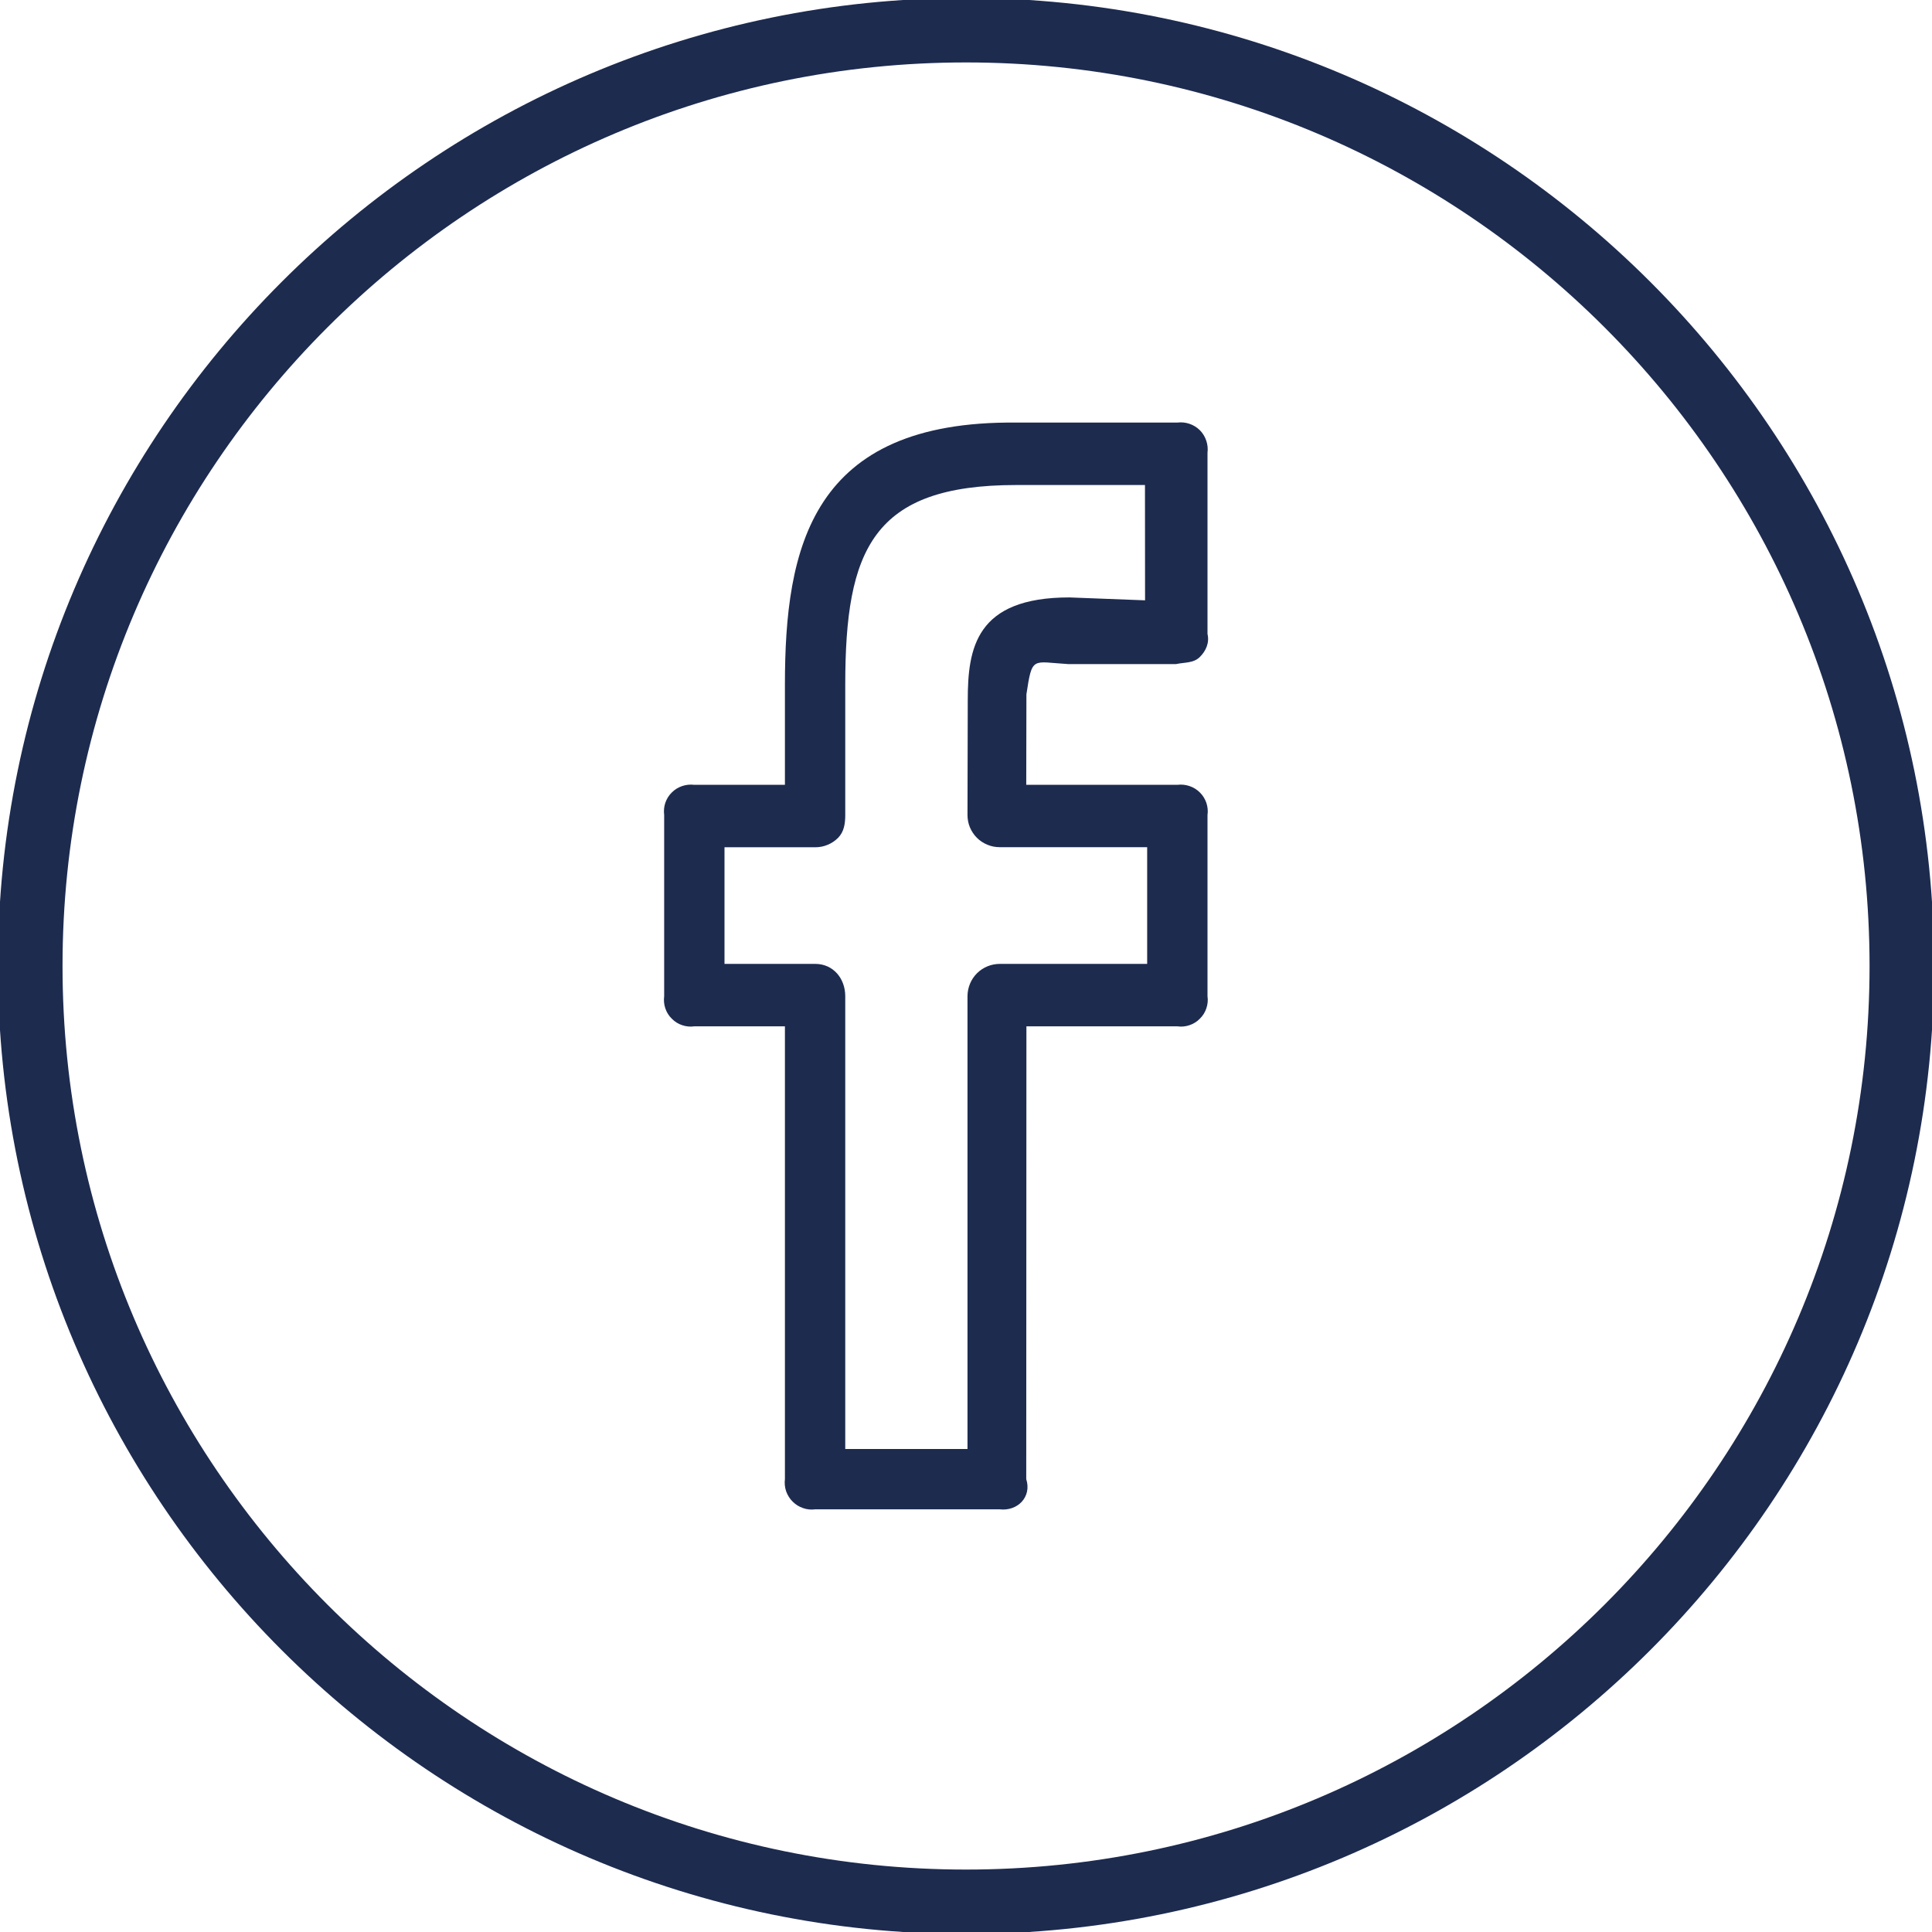 <svg width="22" height="22" viewBox="0 0 22 22" fill="none" xmlns="http://www.w3.org/2000/svg">
<path d="M11 -0.023C4.922 -0.023 -0.024 4.921 -0.024 11C-0.024 17.079 4.922 22.023 11 22.023C17.078 22.023 22.024 17.079 22.024 11C22.024 4.921 17.078 -0.023 11 -0.023ZM11 21.289C5.327 21.289 0.712 16.673 0.712 11C0.712 5.327 5.327 0.711 11 0.711C16.673 0.711 21.289 5.327 21.289 11C21.289 16.673 16.673 21.289 11 21.289Z" fill="#1D2B4F"/>
<path d="M13.406 4.812H11.572C9.236 4.789 8.938 6.235 8.938 7.799V8.937H7.907C7.86 8.931 7.812 8.936 7.768 8.951C7.723 8.966 7.683 8.991 7.65 9.024C7.616 9.057 7.591 9.098 7.576 9.142C7.561 9.187 7.557 9.234 7.563 9.281V11.344C7.557 11.39 7.561 11.438 7.576 11.482C7.591 11.527 7.616 11.567 7.65 11.6C7.683 11.634 7.723 11.659 7.768 11.674C7.812 11.689 7.86 11.694 7.907 11.687H8.938V16.843C8.932 16.89 8.937 16.938 8.952 16.982C8.968 17.026 8.993 17.067 9.027 17.1C9.06 17.133 9.1 17.158 9.145 17.173C9.189 17.189 9.237 17.193 9.284 17.187H11.384C11.587 17.211 11.751 17.046 11.686 16.843L11.688 11.687H13.406C13.453 11.694 13.501 11.689 13.545 11.674C13.59 11.659 13.63 11.634 13.663 11.6C13.697 11.567 13.722 11.527 13.737 11.482C13.752 11.438 13.757 11.39 13.75 11.344V9.281C13.757 9.234 13.752 9.187 13.737 9.142C13.722 9.098 13.697 9.057 13.663 9.024C13.63 8.991 13.59 8.966 13.545 8.951C13.501 8.936 13.453 8.931 13.406 8.937H11.686L11.688 7.906C11.754 7.467 11.754 7.538 12.162 7.562H13.392C13.488 7.541 13.589 7.553 13.661 7.483C13.732 7.414 13.774 7.319 13.75 7.219V5.156C13.756 5.109 13.751 5.062 13.736 5.018C13.721 4.973 13.696 4.932 13.663 4.899C13.63 4.866 13.589 4.841 13.545 4.826C13.501 4.811 13.453 4.806 13.406 4.812ZM13.039 6.836L12.177 6.803C11.109 6.803 11.02 7.383 11.02 7.976L11.017 9.28C11.017 9.328 11.026 9.376 11.044 9.42C11.063 9.465 11.09 9.506 11.124 9.54C11.158 9.574 11.199 9.601 11.243 9.619C11.288 9.638 11.336 9.647 11.384 9.647H13.063V10.976H11.385C11.288 10.976 11.194 11.014 11.125 11.083C11.056 11.152 11.018 11.245 11.017 11.343L11.017 16.5H9.625V11.344C9.625 11.141 9.487 10.976 9.284 10.976H8.25V9.648H9.284C9.332 9.648 9.38 9.639 9.424 9.62C9.469 9.602 9.509 9.575 9.543 9.541C9.612 9.471 9.625 9.378 9.625 9.28V7.799C9.625 6.257 9.936 5.523 11.572 5.523H13.038L13.039 6.836Z" fill="#1D2B4F"/>
</svg>
